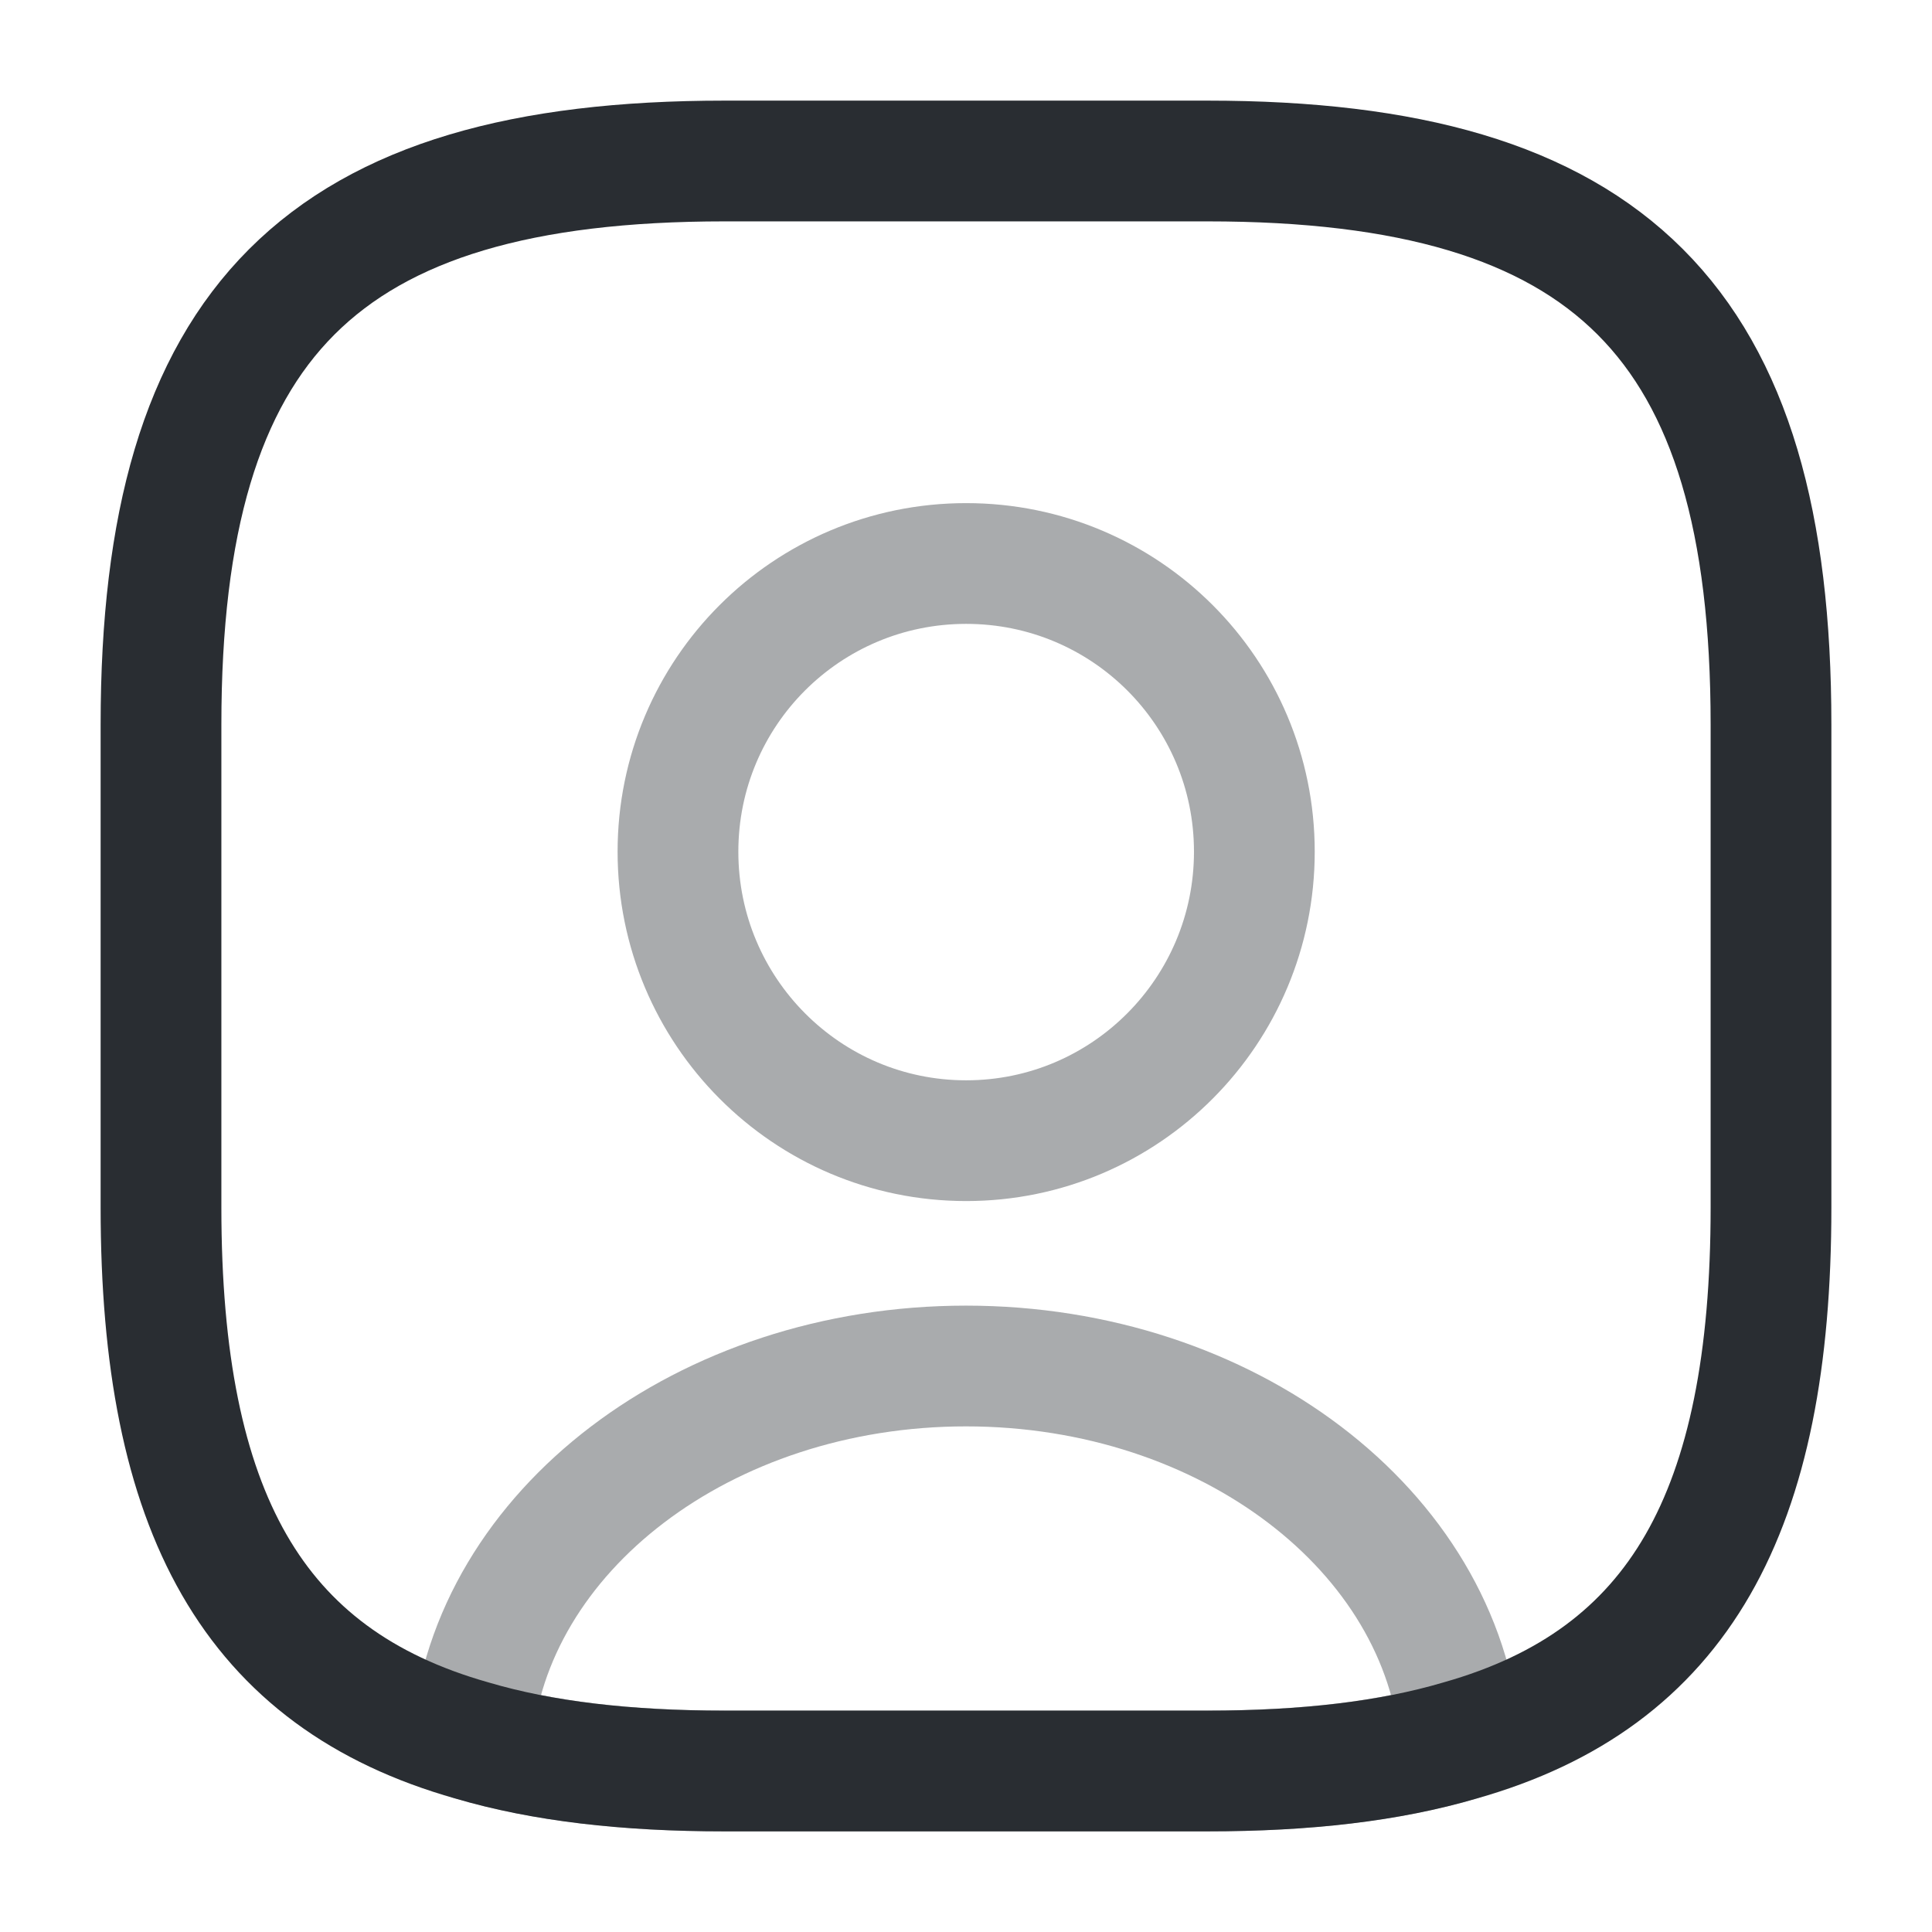 <svg width="24" height="24" fill="none" xmlns="http://www.w3.org/2000/svg"><path opacity=".4" d="M18.14 21.619c-.88.26-1.92.38-3.14.38H9c-1.22 0-2.26-.12-3.14-.38.22-2.6 2.89-4.65 6.14-4.65 3.25 0 5.92 2.05 6.14 4.65Z" stroke="#292D32" stroke-width="1.5" stroke-linecap="round" stroke-linejoin="round"/><path d="M22 9v6c0 3.78-1.14 5.85-3.86 6.62-.88.26-1.92.38-3.14.38H9c-1.22 0-2.26-.12-3.14-.38C3.14 20.85 2 18.78 2 15V9c0-5 2-7 7-7h6c5 0 7 2 7 7Z" stroke="#292D32" stroke-width="1.5" stroke-linecap="round" stroke-linejoin="round"/><path opacity=".4" d="M15.582 10.58c0 1.98-1.6 3.59-3.58 3.59s-3.58-1.61-3.58-3.59c0-1.98 1.6-3.58 3.58-3.58s3.58 1.6 3.58 3.58Z" stroke="#292D32" stroke-width="1.5" stroke-linecap="round" stroke-linejoin="round"/></svg>